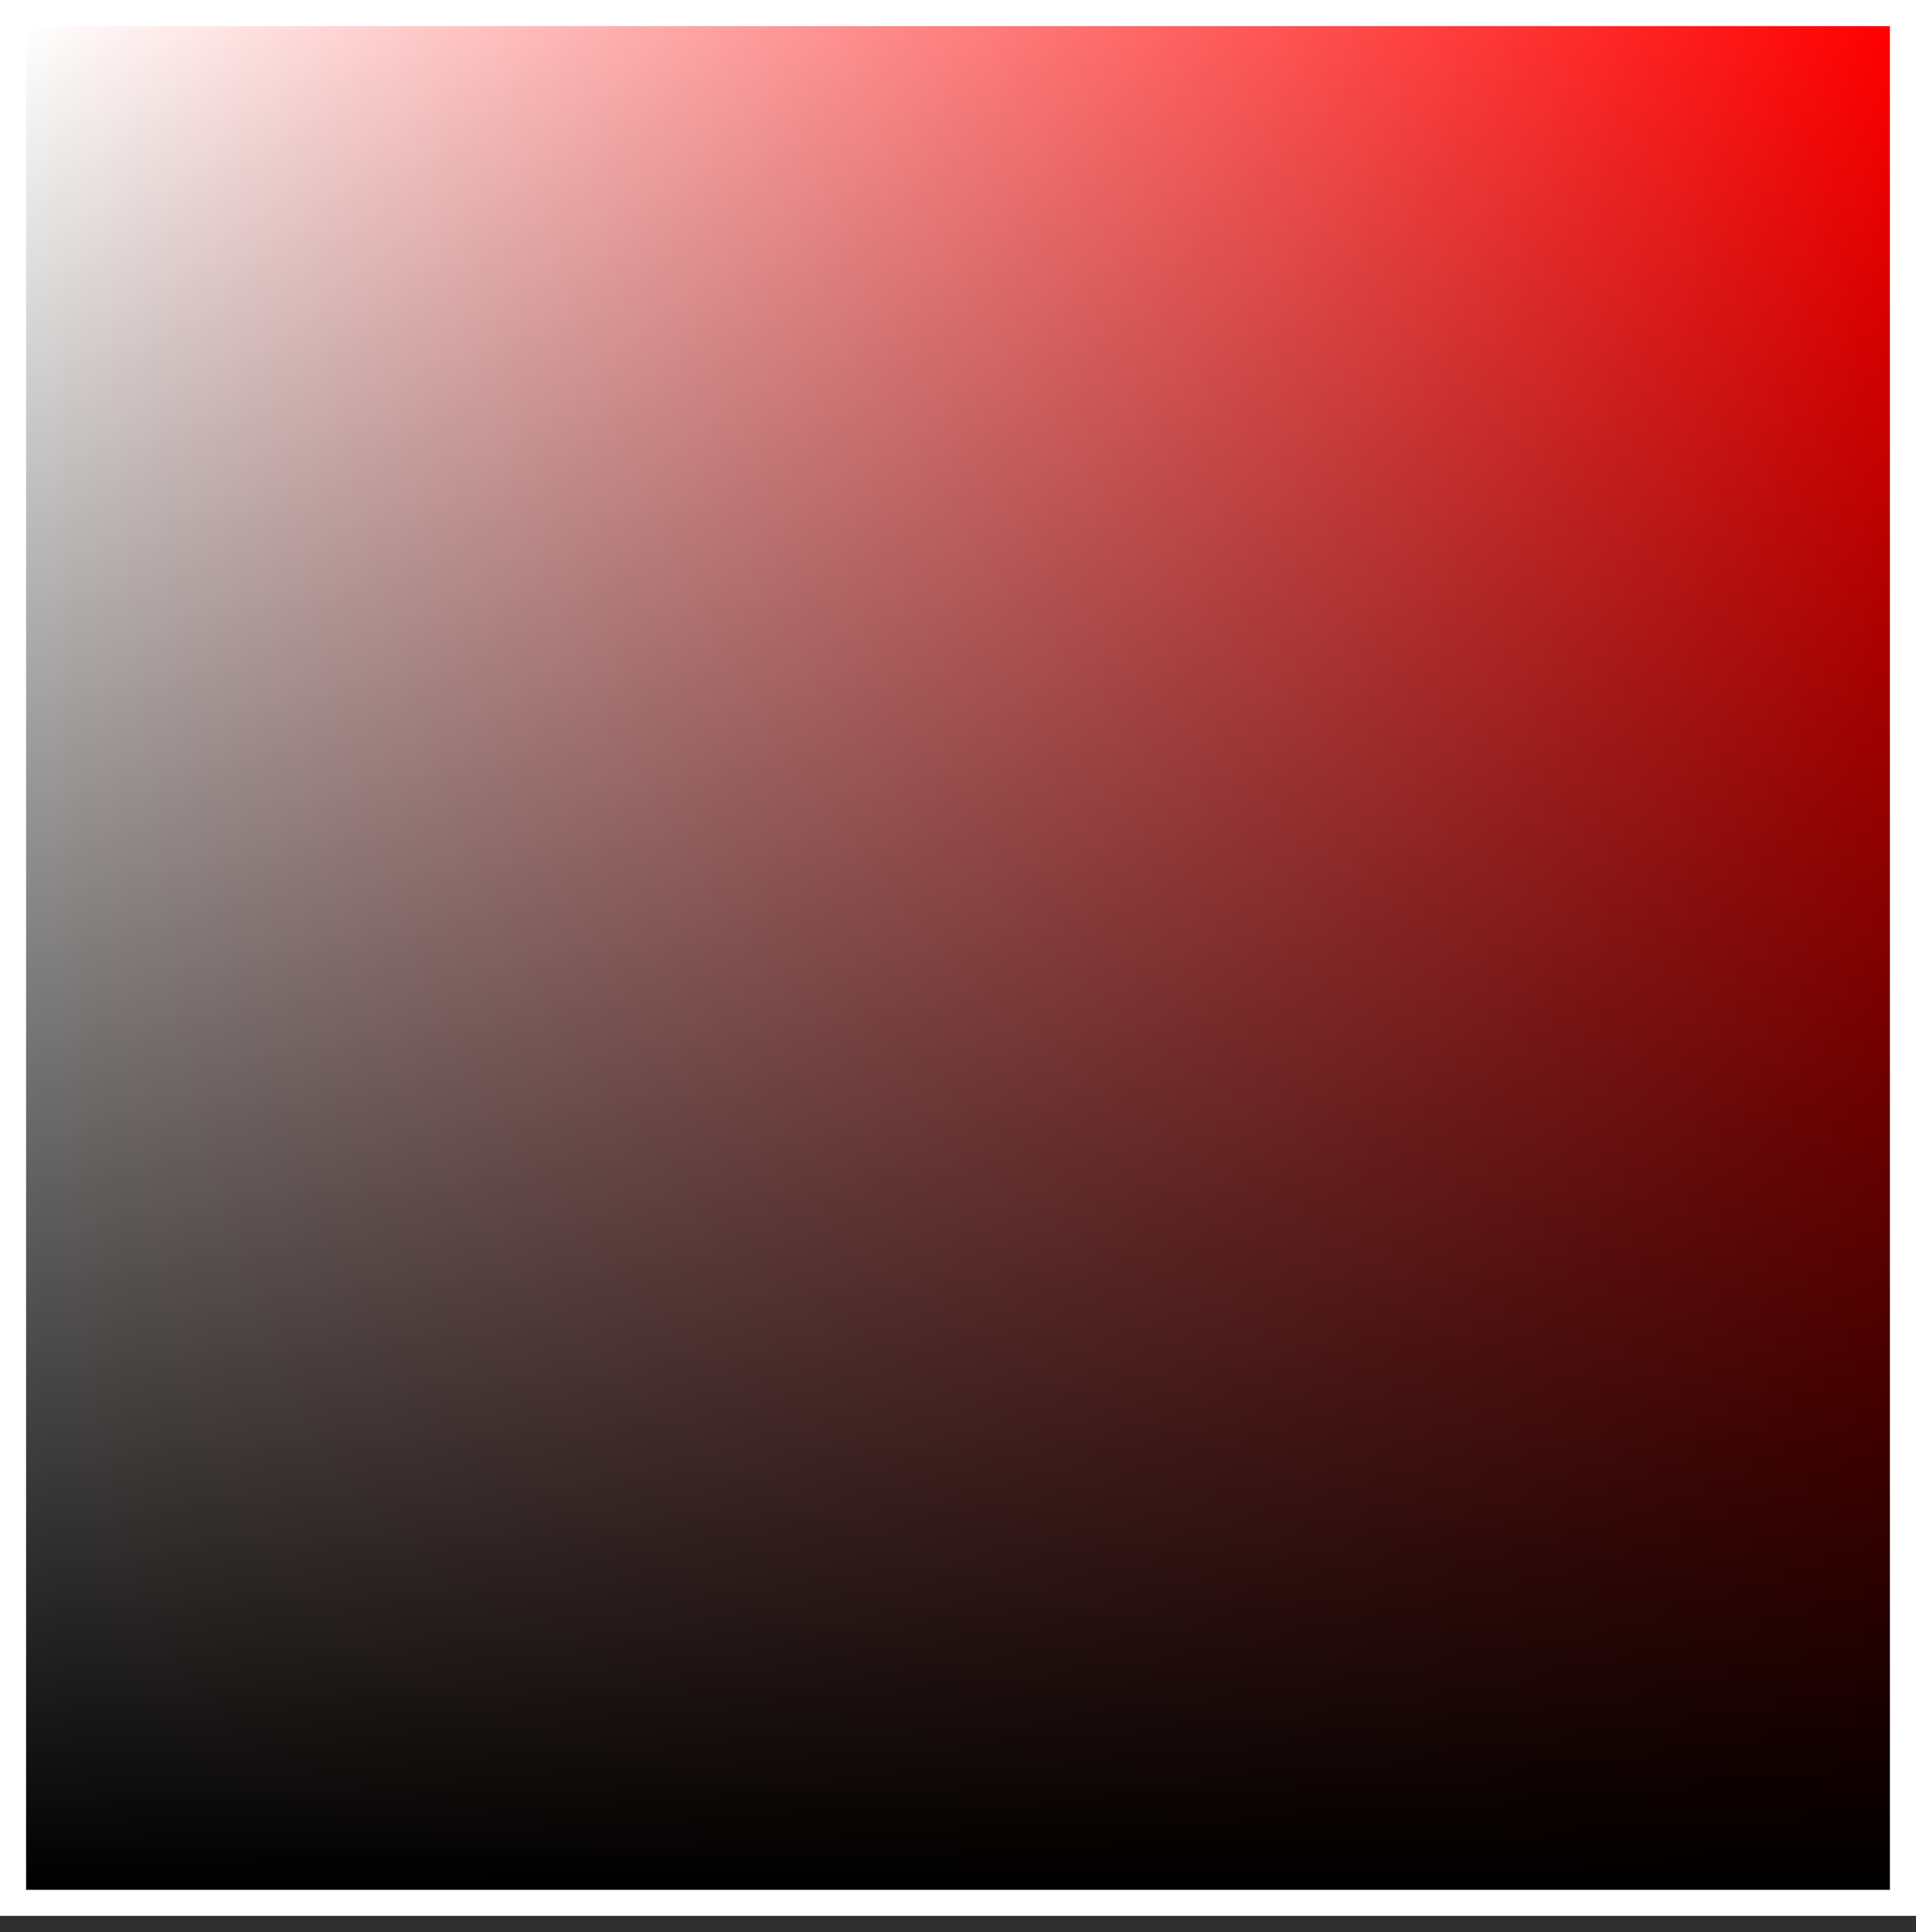 <svg version="1.1" xmlns="http://www.w3.org/2000/svg" xmlns:xlink="http://www.w3.org/1999/xlink" width="370.086" height="373.19" viewBox="0,0,370.086,373.19"><rect x="0" y="0" width="370.086" height="373.19" fill="#333333" stroke="none"/><defs><linearGradient x1="140" y1="180" x2="500" y2="180" gradientUnits="userSpaceOnUse" id="color-1"><stop offset="0" stop-color="#ff0000" stop-opacity="0"/><stop offset="1" stop-color="#ff0000"/></linearGradient><linearGradient x1="320" y1="0" x2="320" y2="360" gradientUnits="userSpaceOnUse" id="color-2"><stop offset="0" stop-color="#000000" stop-opacity="0"/><stop offset="1" stop-color="#000000"/></linearGradient></defs><g transform="translate(-134.957,5.043)"><g stroke="#000000" stroke-width="0" stroke-miterlimit="10"><path d="M134.957,368.147v-370.086h370.086v370.086z" fill-opacity="0.051" fill="#000000"/><path d="M134.957,365.043v-370.086h370.086v370.086z" fill="#000000"/><path d="M134.957,365.043v-370.086h370.086v370.086z" fill="#ffffff"/><path d="M140,360v-360h360v360z" fill="#ffffff"/><path d="M140,360v-360h360v360z" fill="url(#color-1)"/><path d="M140,360v-360h360v360z" fill="url(#color-2)"/></g></g></svg>
